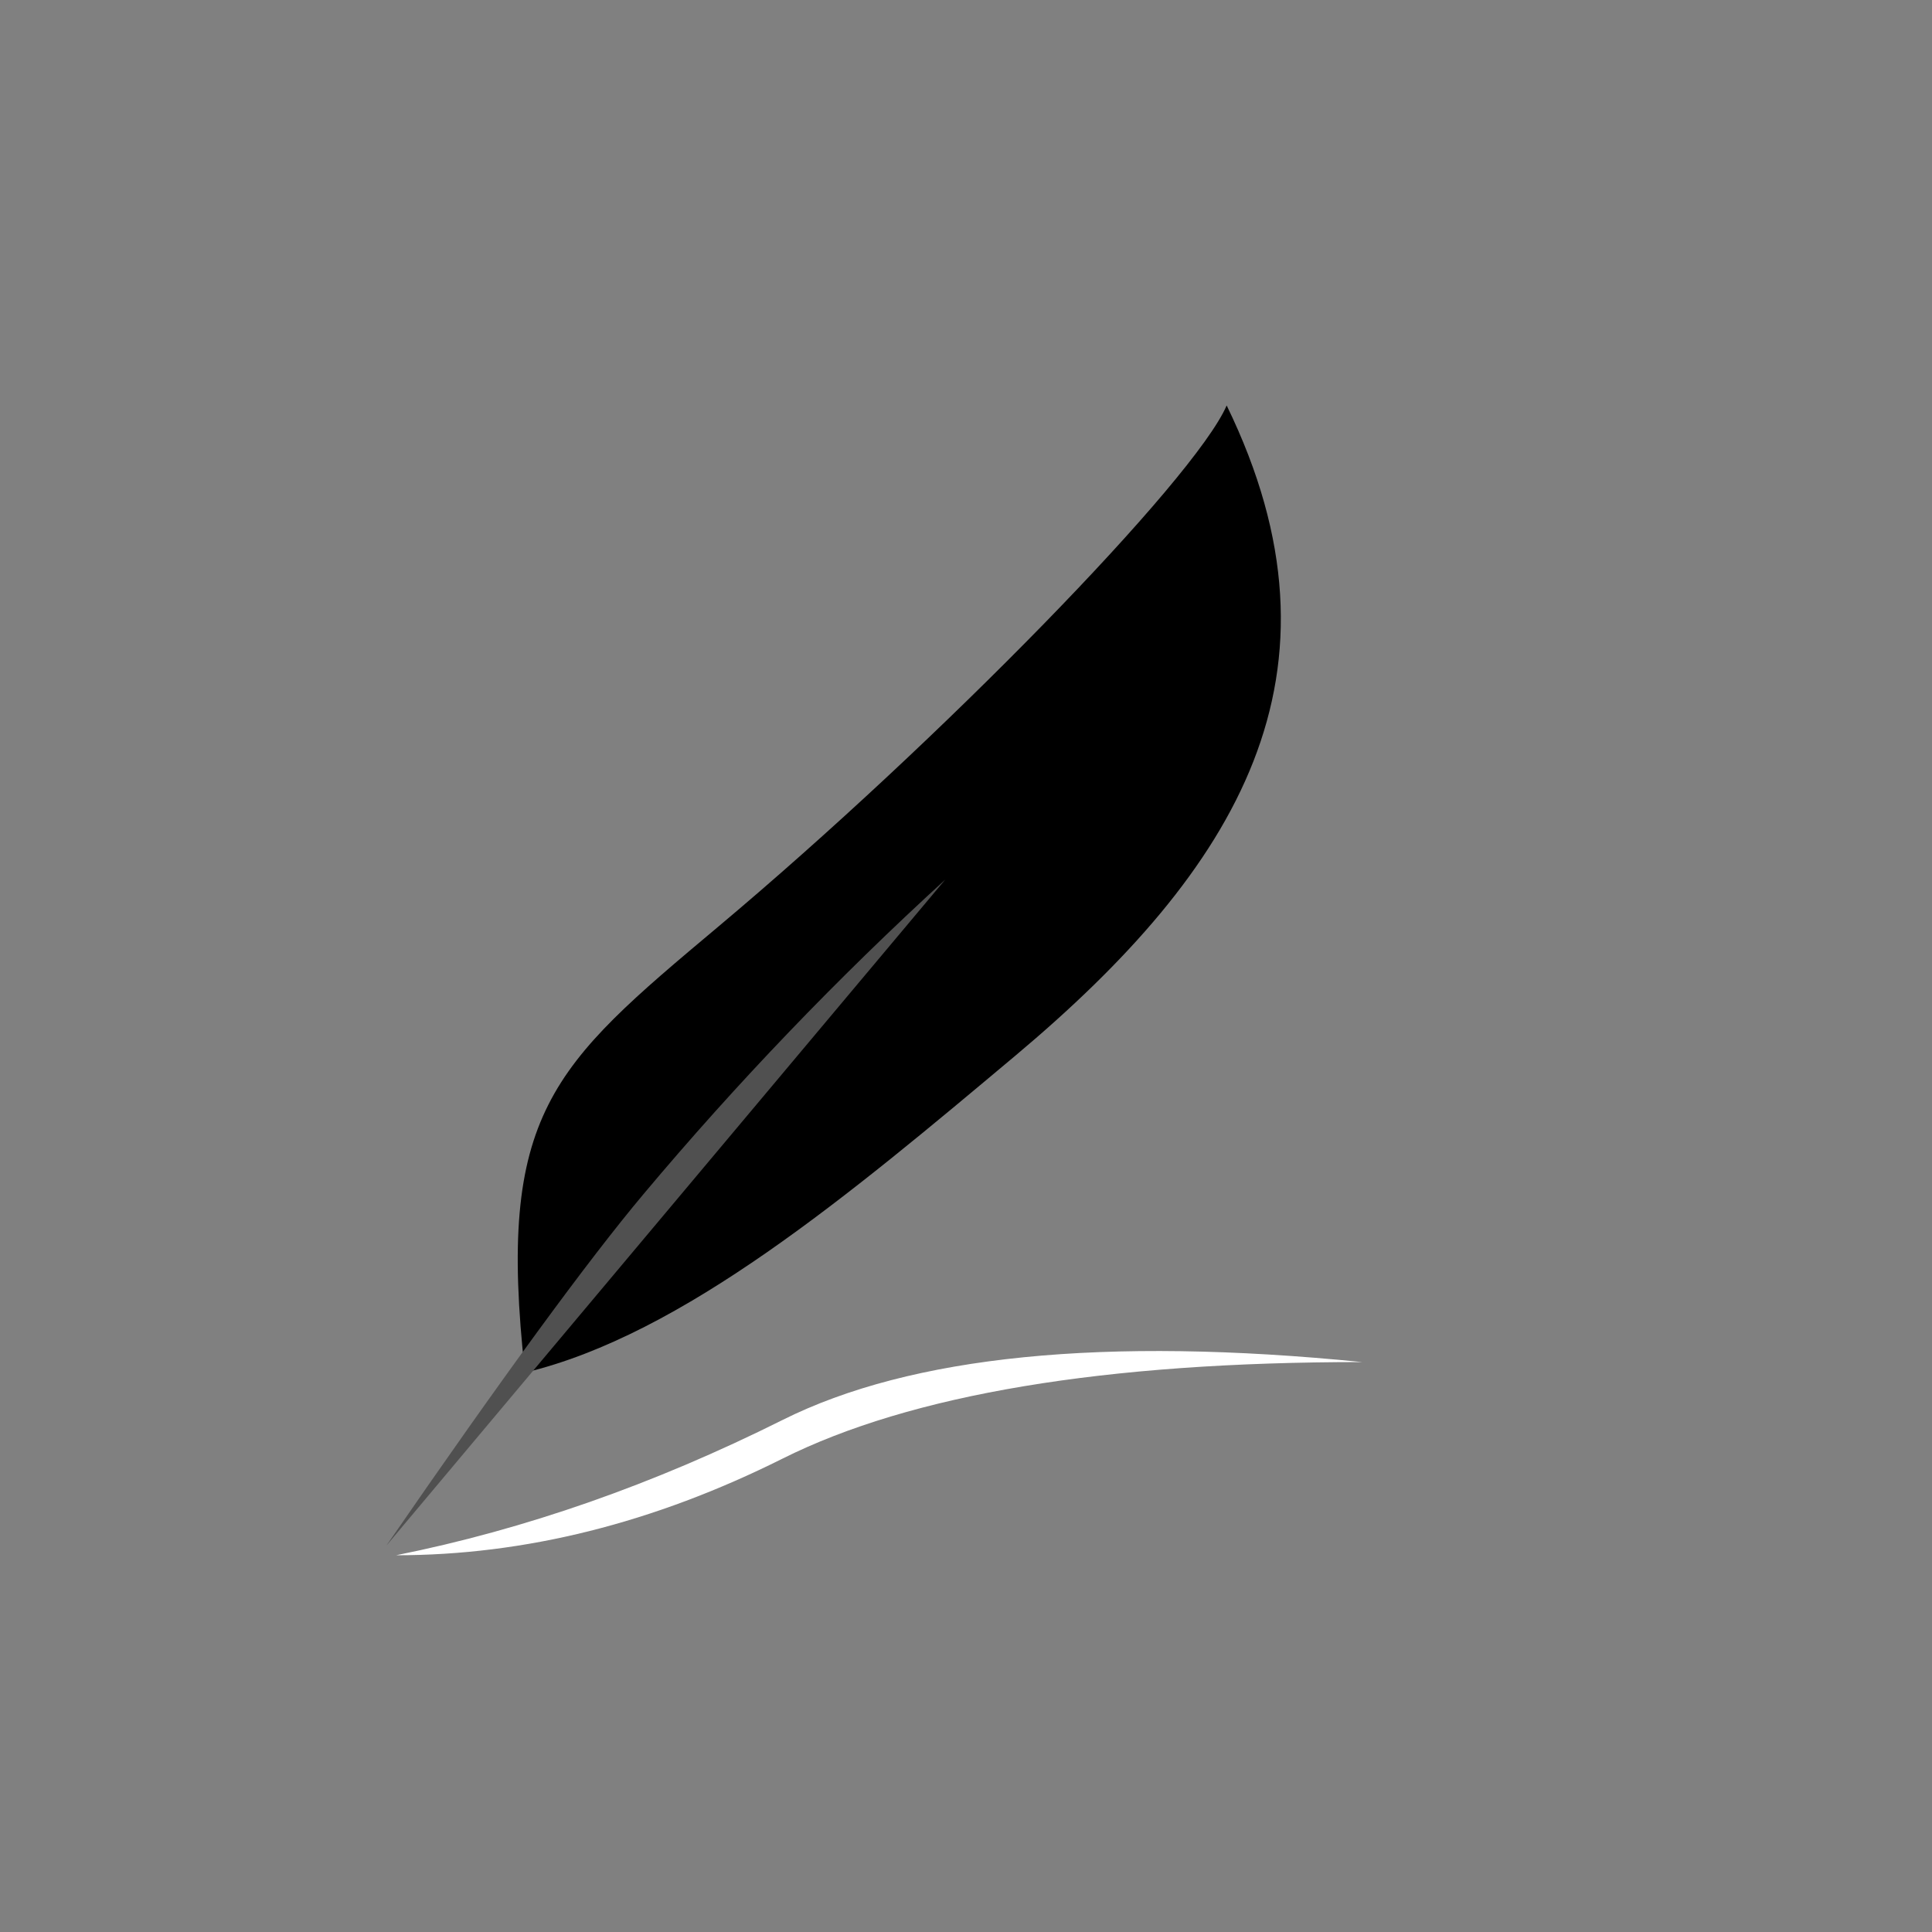 <svg fill="none" viewBox="0 0 1000 1000" xmlns="http://www.w3.org/2000/svg">
	<rect x="0" y="0" width="1000" height="1000" fill="#808080" stroke="none"/>
	<title>Maestro logo</title>
	<defs>
		<linearGradient id="gradient" gradientTransform="rotate(80 0.5 0.5)">
			<stop offset="0%" stop-color="oklch(75% 0.15 0)" />
			<stop offset="14.2%" stop-color="oklch(75% 0.15 45)" />
			<stop offset="28.5%" stop-color="oklch(75% 0.15 90)" />
			<stop offset="42.8%" stop-color="oklch(75% 0.15 135)" />
			<stop offset="57.1%" stop-color="oklch(75% 0.15 180)" />
			<stop offset="71.4%" stop-color="oklch(75% 0.15 225)" />
			<stop offset="85.7%" stop-color="oklch(75% 0.15 270)" />
			<stop offset="100%" stop-color="oklch(75% 0.15 315)" />
		</linearGradient>
		<g id="feather">
			<path transform="rotate(10) translate(30, 150)" d="M 0 0 C 150 100 150 150 150 300 C 150 500 175 750 200 800 C 0 750 -50 600 -50 400 C -50 250 -50 100 0 0 z" fill="url(#gradient)" />
			<path d="M 0 0 Q 20 350 20 500 Q 20 750 0 1000 z" fill="#505050" stroke="none" transform="scale(1, 0.6)" />
		</g>
	</defs>
	<use transform="translate(200, 800) rotate(-140) scale(0.75)" href="#feather" />
	<path d="M 0 0 Q 100 0 200 -50 Q 300 -100 500 -100 Q 300 -120 200 -70 Q 100 -20 0 0 z" fill="#fff" stroke="none" transform="translate(205, 805)" />
</svg>
